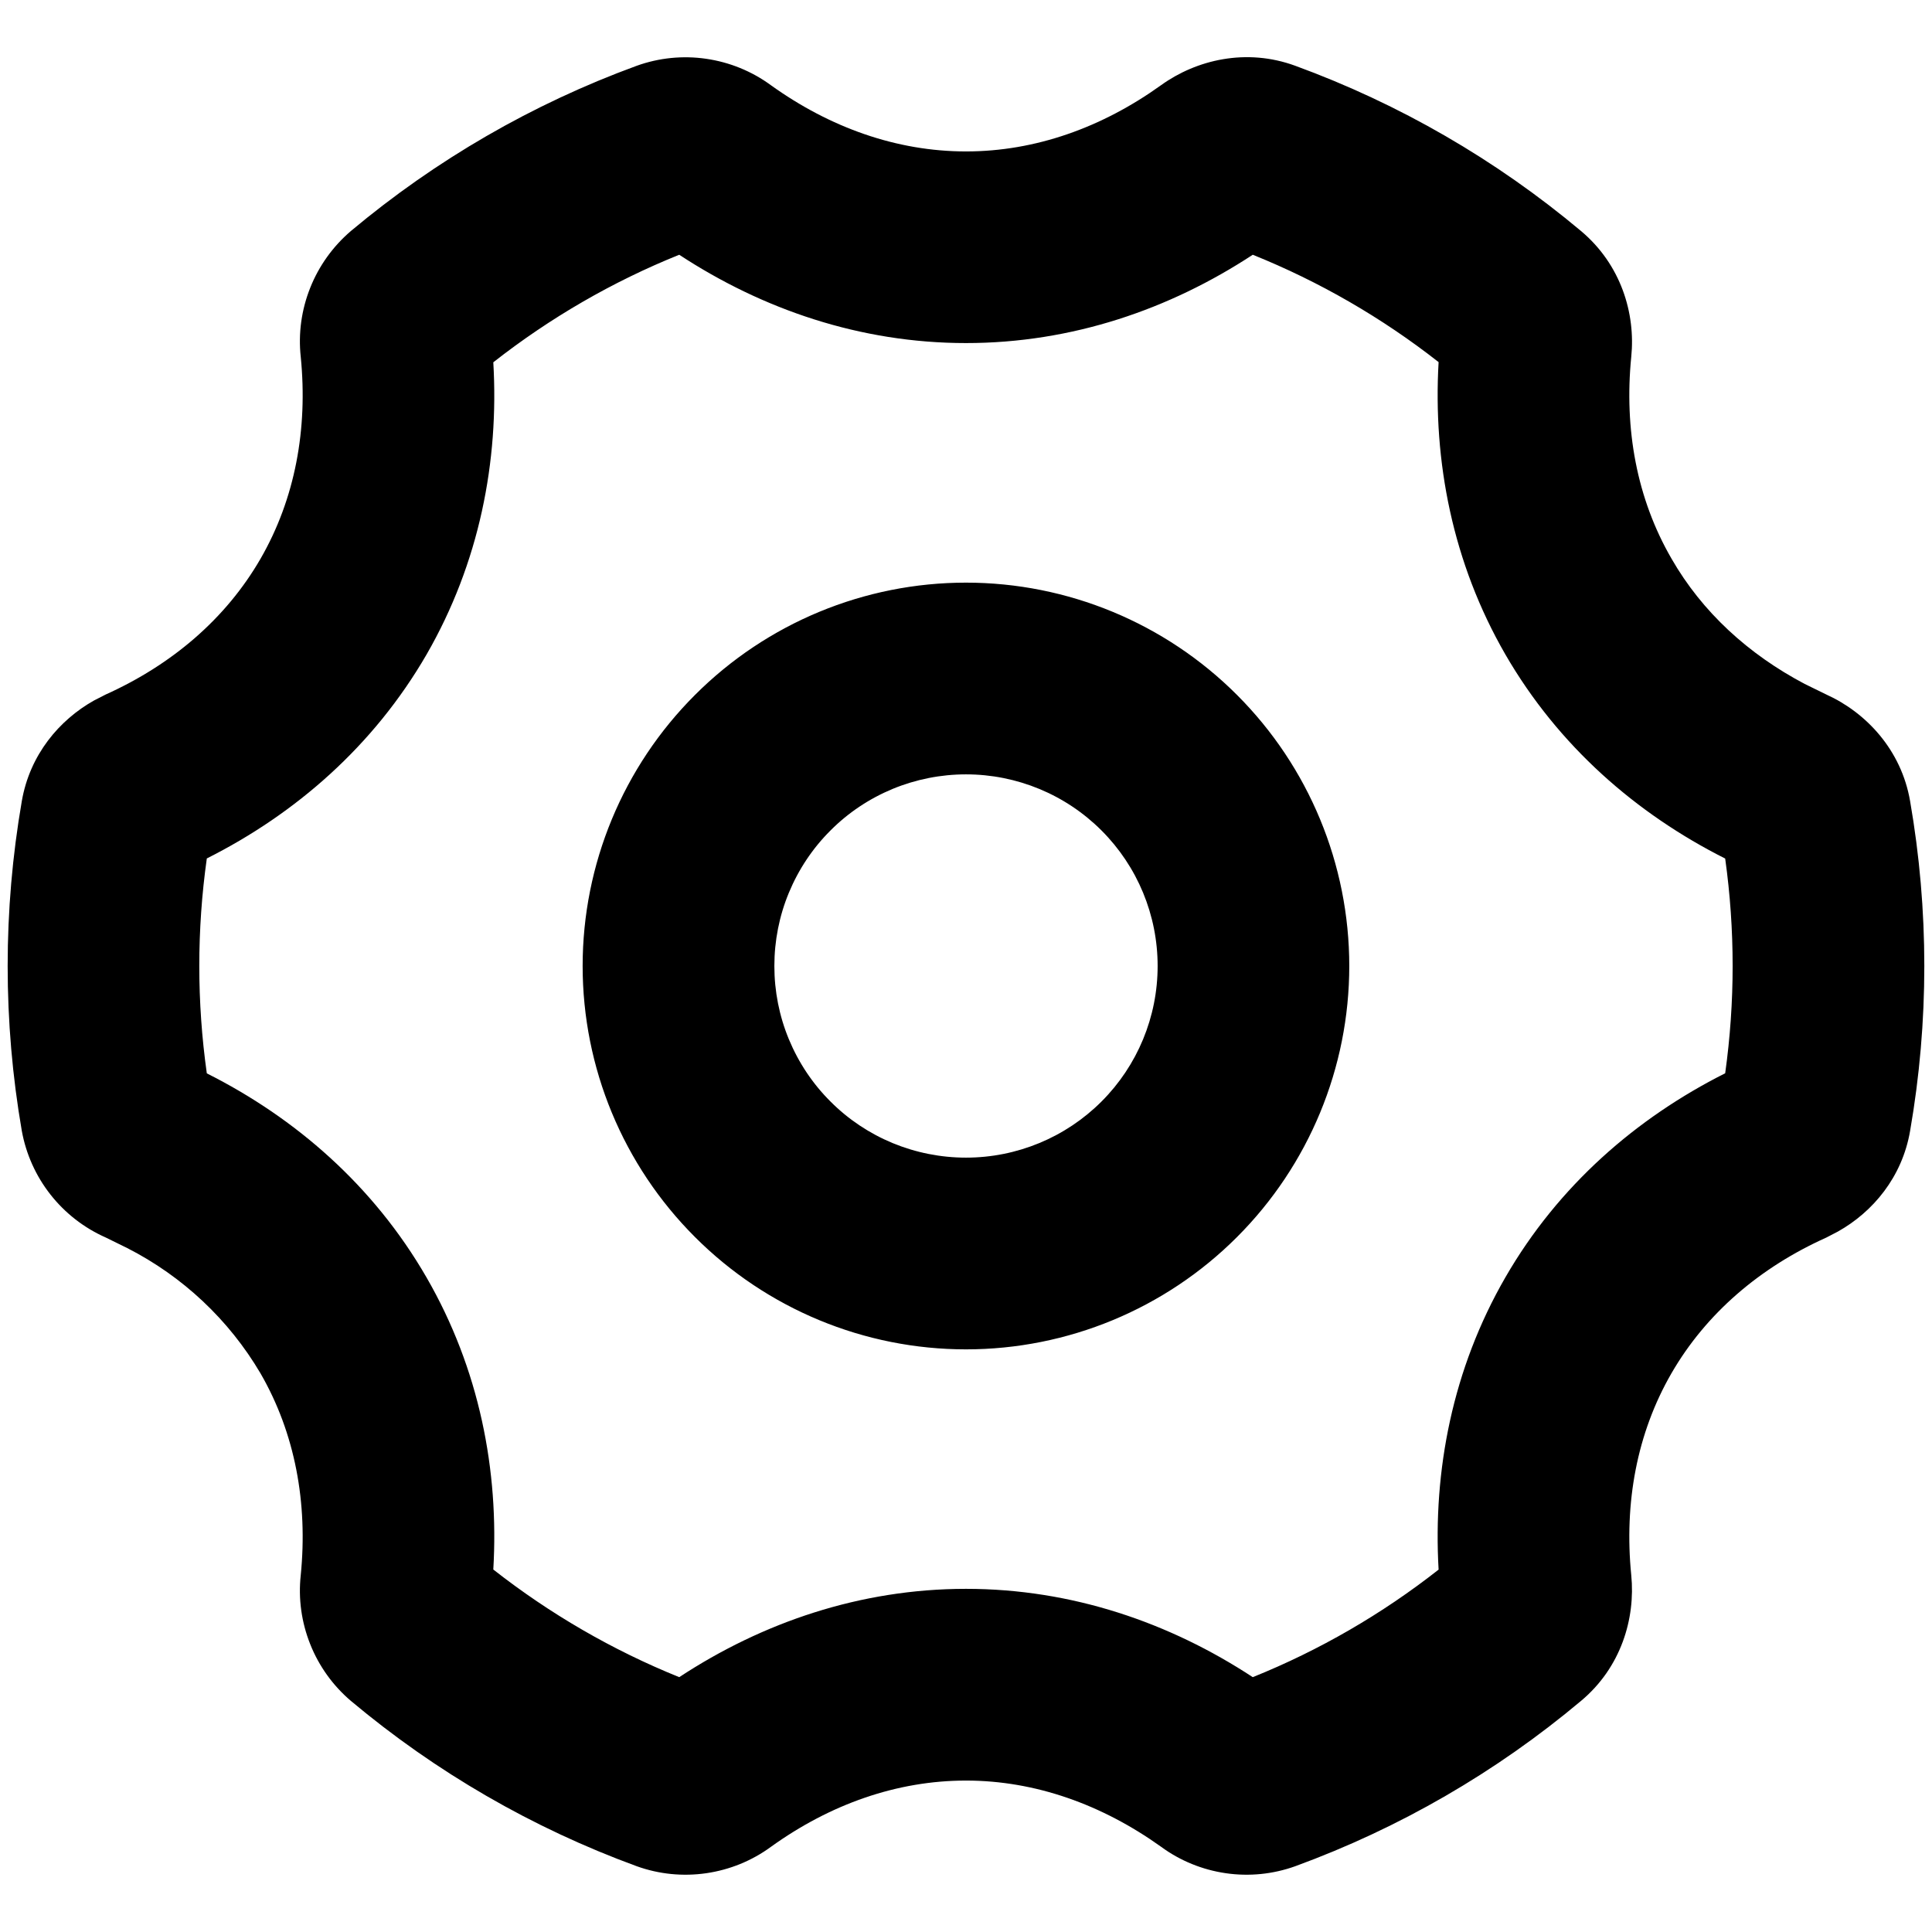 <svg width="21" height="21" viewBox="0 0 21 21" fill="none" xmlns="http://www.w3.org/2000/svg">
<path fill-rule="evenodd" clip-rule="evenodd" d="M12.62 0.926C13.005 0.649 13.547 0.52 14.079 0.715C15.211 1.129 16.262 1.737 17.185 2.511C17.62 2.876 17.779 3.408 17.731 3.879C17.653 4.664 17.791 5.421 18.169 6.073C18.502 6.653 19.004 7.111 19.616 7.434L19.851 7.549C20.282 7.744 20.666 8.149 20.762 8.708C20.968 9.894 20.968 11.106 20.762 12.292C20.676 12.796 20.356 13.174 19.978 13.386L19.851 13.452C19.132 13.775 18.545 14.275 18.168 14.927C17.791 15.58 17.653 16.337 17.731 17.121C17.778 17.592 17.62 18.125 17.185 18.488C16.262 19.263 15.211 19.871 14.079 20.285C13.837 20.372 13.578 20.398 13.324 20.361C13.069 20.324 12.828 20.226 12.621 20.074C11.979 19.615 11.253 19.354 10.5 19.354C9.747 19.354 9.021 19.613 8.38 20.074C8.173 20.226 7.931 20.324 7.677 20.361C7.422 20.398 7.163 20.372 6.921 20.285C5.789 19.871 4.738 19.263 3.814 18.488C3.619 18.322 3.467 18.111 3.372 17.872C3.277 17.634 3.241 17.376 3.269 17.121C3.347 16.337 3.208 15.579 2.831 14.927C2.488 14.345 1.985 13.873 1.383 13.566L1.149 13.451C0.914 13.347 0.708 13.187 0.549 12.985C0.39 12.783 0.283 12.545 0.237 12.292C0.032 11.106 0.032 9.894 0.237 8.708C0.324 8.204 0.644 7.826 1.022 7.614L1.149 7.549C1.868 7.225 2.455 6.726 2.832 6.073C3.208 5.421 3.347 4.664 3.269 3.879C3.241 3.624 3.277 3.366 3.372 3.128C3.467 2.889 3.619 2.678 3.814 2.511C4.738 1.737 5.789 1.129 6.921 0.715C7.163 0.628 7.422 0.602 7.676 0.639C7.93 0.676 8.172 0.774 8.379 0.926C9.02 1.386 9.746 1.646 10.5 1.646C11.254 1.646 11.979 1.386 12.62 0.926ZM13.617 2.769C12.714 3.362 11.651 3.729 10.5 3.729C9.349 3.729 8.285 3.361 7.383 2.769C6.658 3.061 5.978 3.455 5.362 3.938C5.425 5.014 5.211 6.118 4.636 7.115C4.06 8.11 3.211 8.847 2.248 9.331C2.139 10.106 2.139 10.892 2.248 11.667C3.211 12.151 4.06 12.887 4.636 13.885C5.211 14.88 5.425 15.984 5.362 17.06C5.978 17.543 6.658 17.937 7.383 18.23C8.285 17.637 9.349 17.27 10.5 17.27C11.651 17.27 12.714 17.637 13.617 18.23C14.342 17.938 15.022 17.544 15.637 17.061C15.575 15.984 15.788 14.88 16.363 13.884C16.938 12.887 17.788 12.151 18.752 11.666C18.86 10.892 18.86 10.106 18.752 9.332C17.788 8.847 16.939 8.11 16.363 7.114C15.788 6.118 15.575 5.014 15.637 3.936C15.022 3.454 14.342 3.061 13.617 2.769ZM10.5 6.333C11.605 6.333 12.665 6.772 13.446 7.554C14.227 8.335 14.666 9.395 14.666 10.5C14.666 11.605 14.227 12.665 13.446 13.446C12.665 14.228 11.605 14.667 10.5 14.667C9.395 14.667 8.335 14.228 7.554 13.446C6.772 12.665 6.333 11.605 6.333 10.5C6.333 9.395 6.772 8.335 7.554 7.554C8.335 6.772 9.395 6.333 10.5 6.333ZM10.5 8.417C10.226 8.417 9.955 8.471 9.703 8.575C9.45 8.68 9.22 8.833 9.027 9.027C8.833 9.22 8.68 9.45 8.575 9.703C8.47 9.956 8.417 10.226 8.417 10.5C8.417 10.774 8.47 11.044 8.575 11.297C8.68 11.55 8.833 11.78 9.027 11.973C9.22 12.167 9.45 12.32 9.703 12.425C9.955 12.529 10.226 12.583 10.5 12.583C11.052 12.583 11.582 12.364 11.973 11.973C12.364 11.582 12.583 11.053 12.583 10.5C12.583 9.947 12.364 9.418 11.973 9.027C11.582 8.636 11.052 8.417 10.5 8.417Z" fill="black"/>
</svg>
